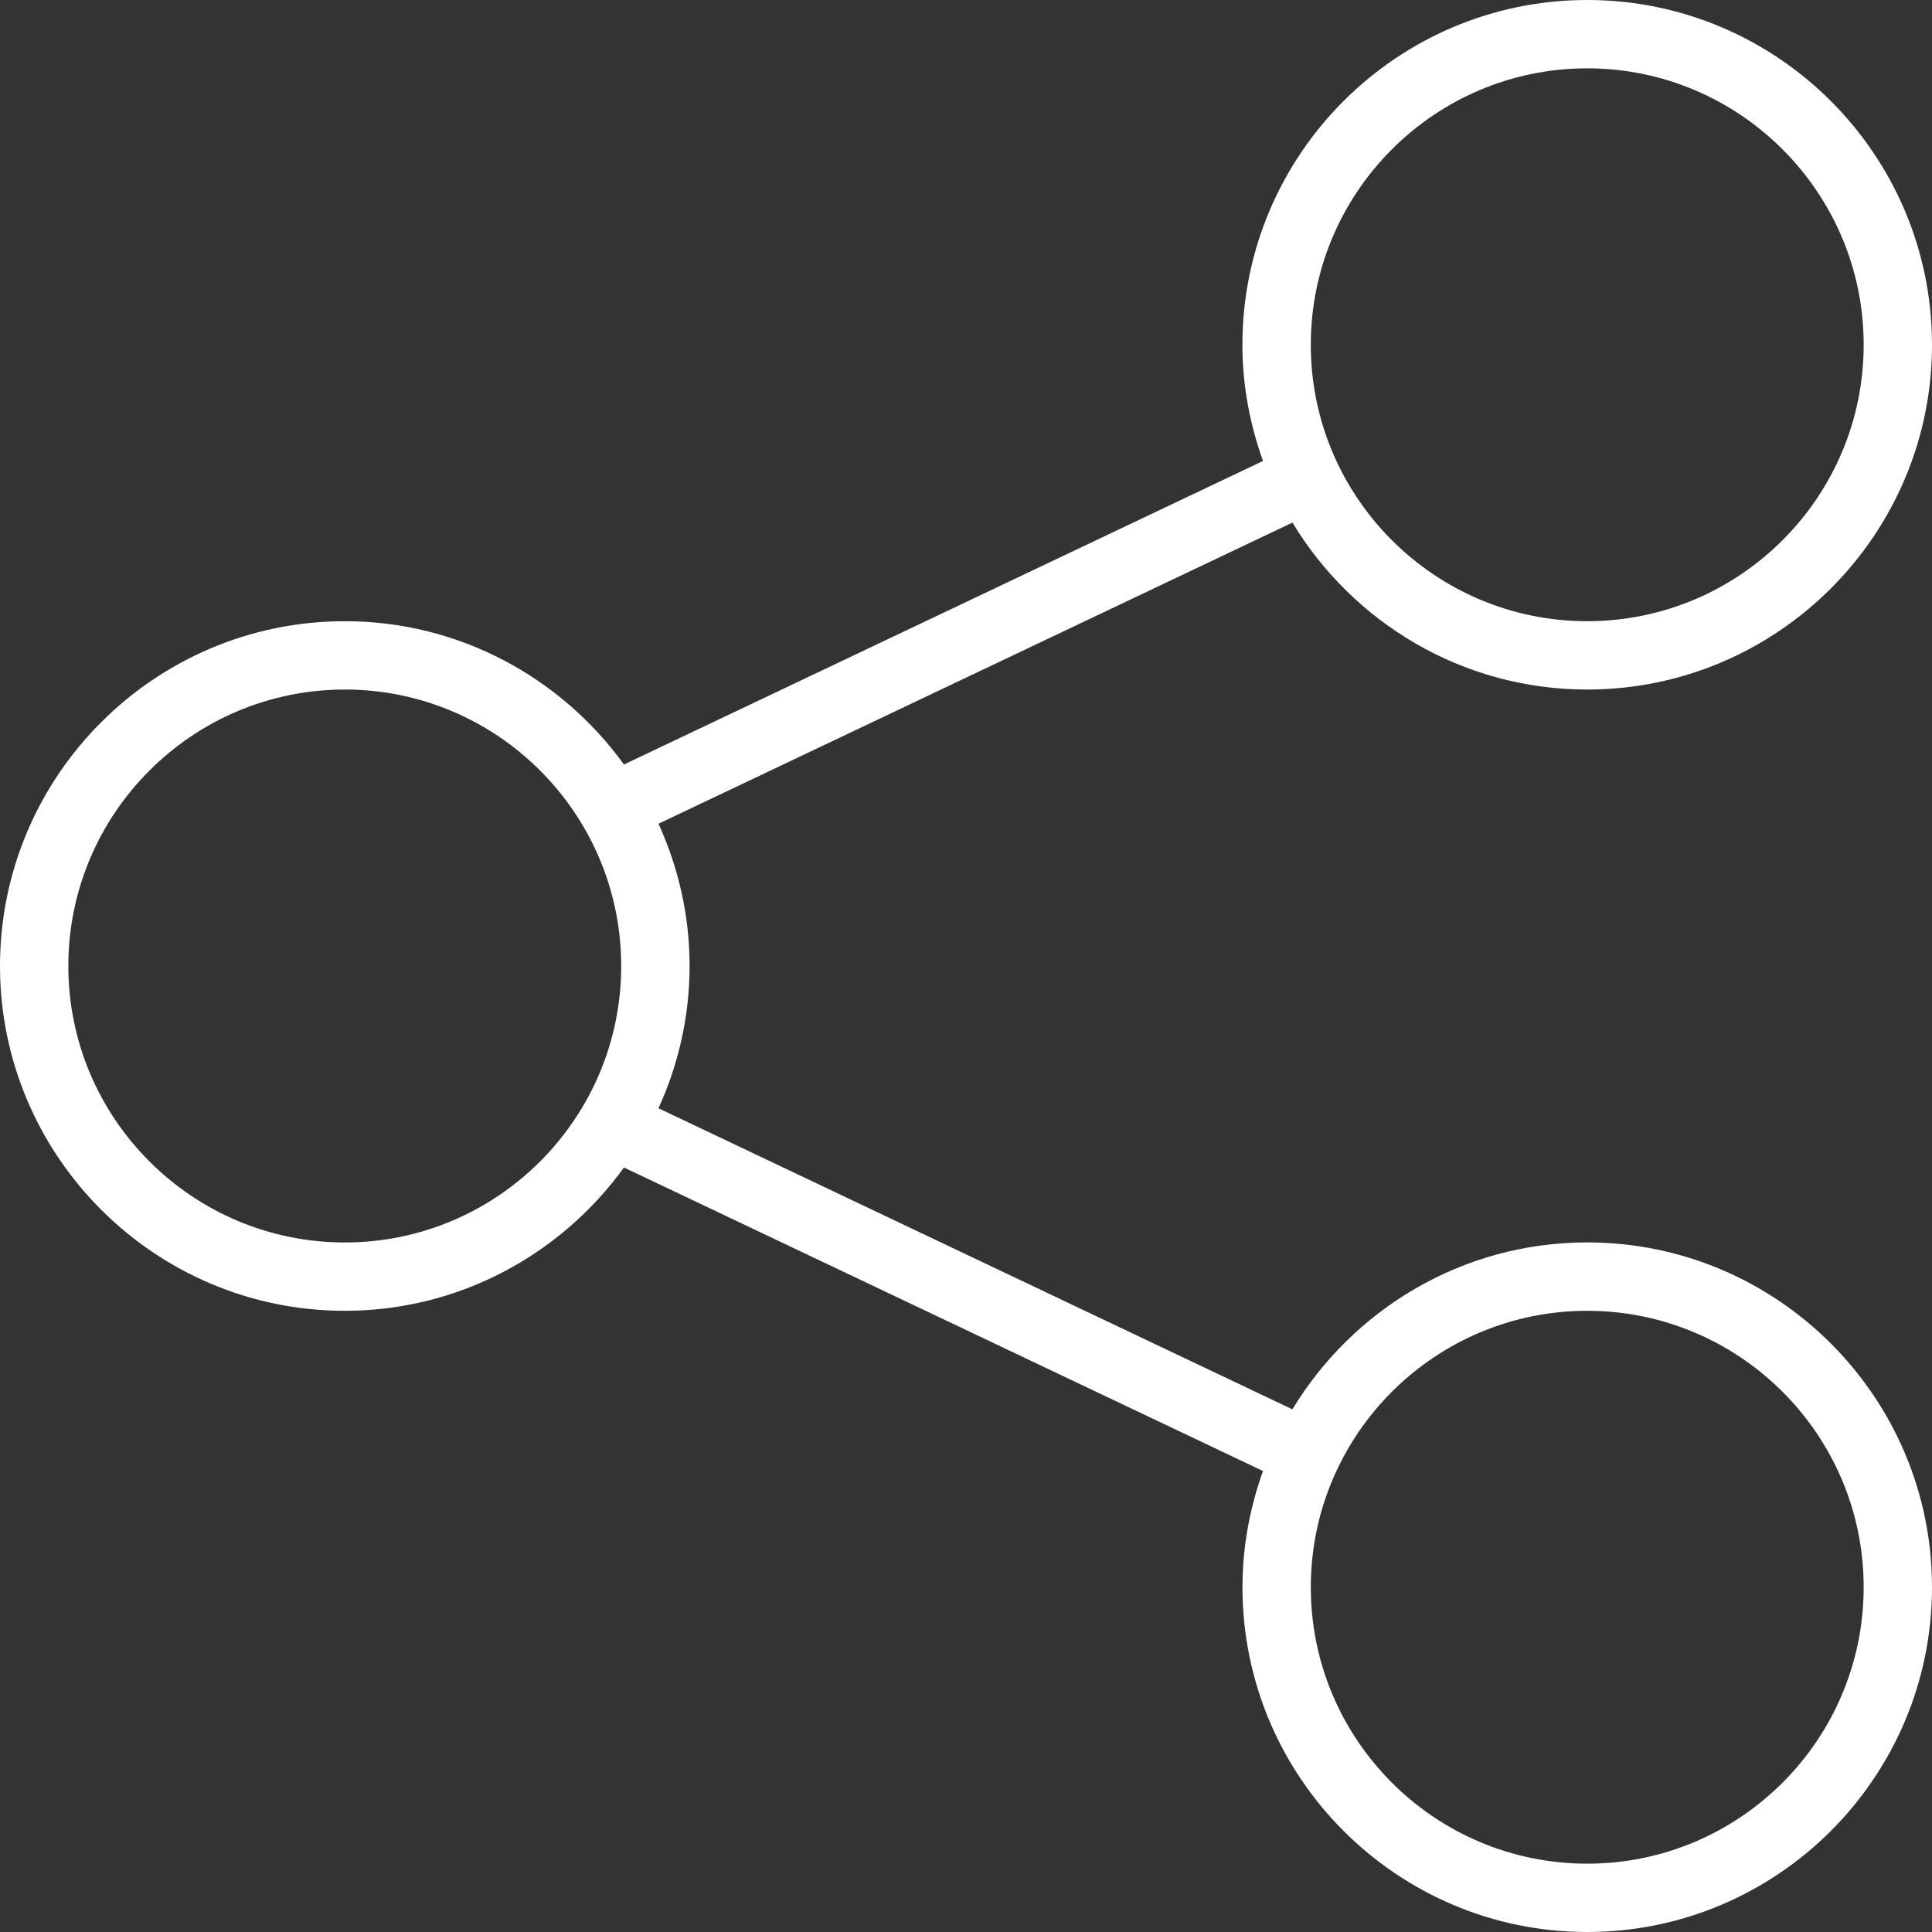 <?xml version="1.0" encoding="UTF-8"?>
<svg width="30px" height="30px" viewBox="0 0 30 30" version="1.1" xmlns="http://www.w3.org/2000/svg" xmlns:xlink="http://www.w3.org/1999/xlink">
    <rect x="0" y="0" width="30" height="30" fill="#333333" stroke="none"/>
    <!-- Generator: Sketch 51.2 (57519) - http://www.bohemiancoding.com/sketch -->
    <title>120</title>
    <desc>Created with Sketch.</desc>
    <defs></defs>
    <g id="Page-1" stroke="none" stroke-width="1" fill="none" fill-rule="evenodd">
        <g id="Filter" transform="translate(-633, -379)" fill="#FFFFFF" fill-rule="nonzero">
            <path d="M657.646,389.707 C660.598,389.707 663,387.305 663,384.354 C663,381.401 660.598,379 657.646,379 C654.694,379 652.292,381.401 652.292,384.354 C652.292,384.987 652.409,385.593 652.612,386.158 L642.689,390.871 C641.715,389.526 640.137,388.646 638.354,388.646 C635.402,388.646 633,391.048 633,394 C633,396.951 635.402,399.354 638.354,399.354 C640.137,399.354 641.715,398.474 642.689,397.129 L652.612,401.842 C652.409,402.407 652.293,403.013 652.293,403.646 C652.293,406.598 654.694,409 657.646,409 C660.598,409 663,406.598 663,403.646 C663,400.694 660.598,398.292 657.646,398.292 C655.705,398.292 654.007,399.334 653.068,400.884 L643.225,396.209 C643.532,395.534 643.708,394.788 643.708,394 C643.708,393.212 643.532,392.465 643.225,391.791 L653.069,387.115 C654.008,388.666 655.705,389.707 657.646,389.707 Z M657.646,380.061 C660.013,380.061 661.939,381.987 661.939,384.354 C661.939,386.721 660.013,388.646 657.646,388.646 C655.279,388.646 653.354,386.721 653.354,384.354 C653.354,381.987 655.279,380.061 657.646,380.061 Z M638.354,398.293 C635.987,398.293 634.061,396.367 634.061,394 C634.061,391.633 635.987,389.707 638.354,389.707 C640.721,389.707 642.646,391.633 642.646,394 C642.646,396.367 640.721,398.293 638.354,398.293 Z M657.646,399.354 C660.013,399.354 661.939,401.279 661.939,403.646 C661.939,406.014 660.013,407.939 657.646,407.939 C655.279,407.939 653.354,406.014 653.354,403.646 C653.354,401.279 655.279,399.354 657.646,399.354 Z" id="120"></path>
        </g>
    </g>
</svg>